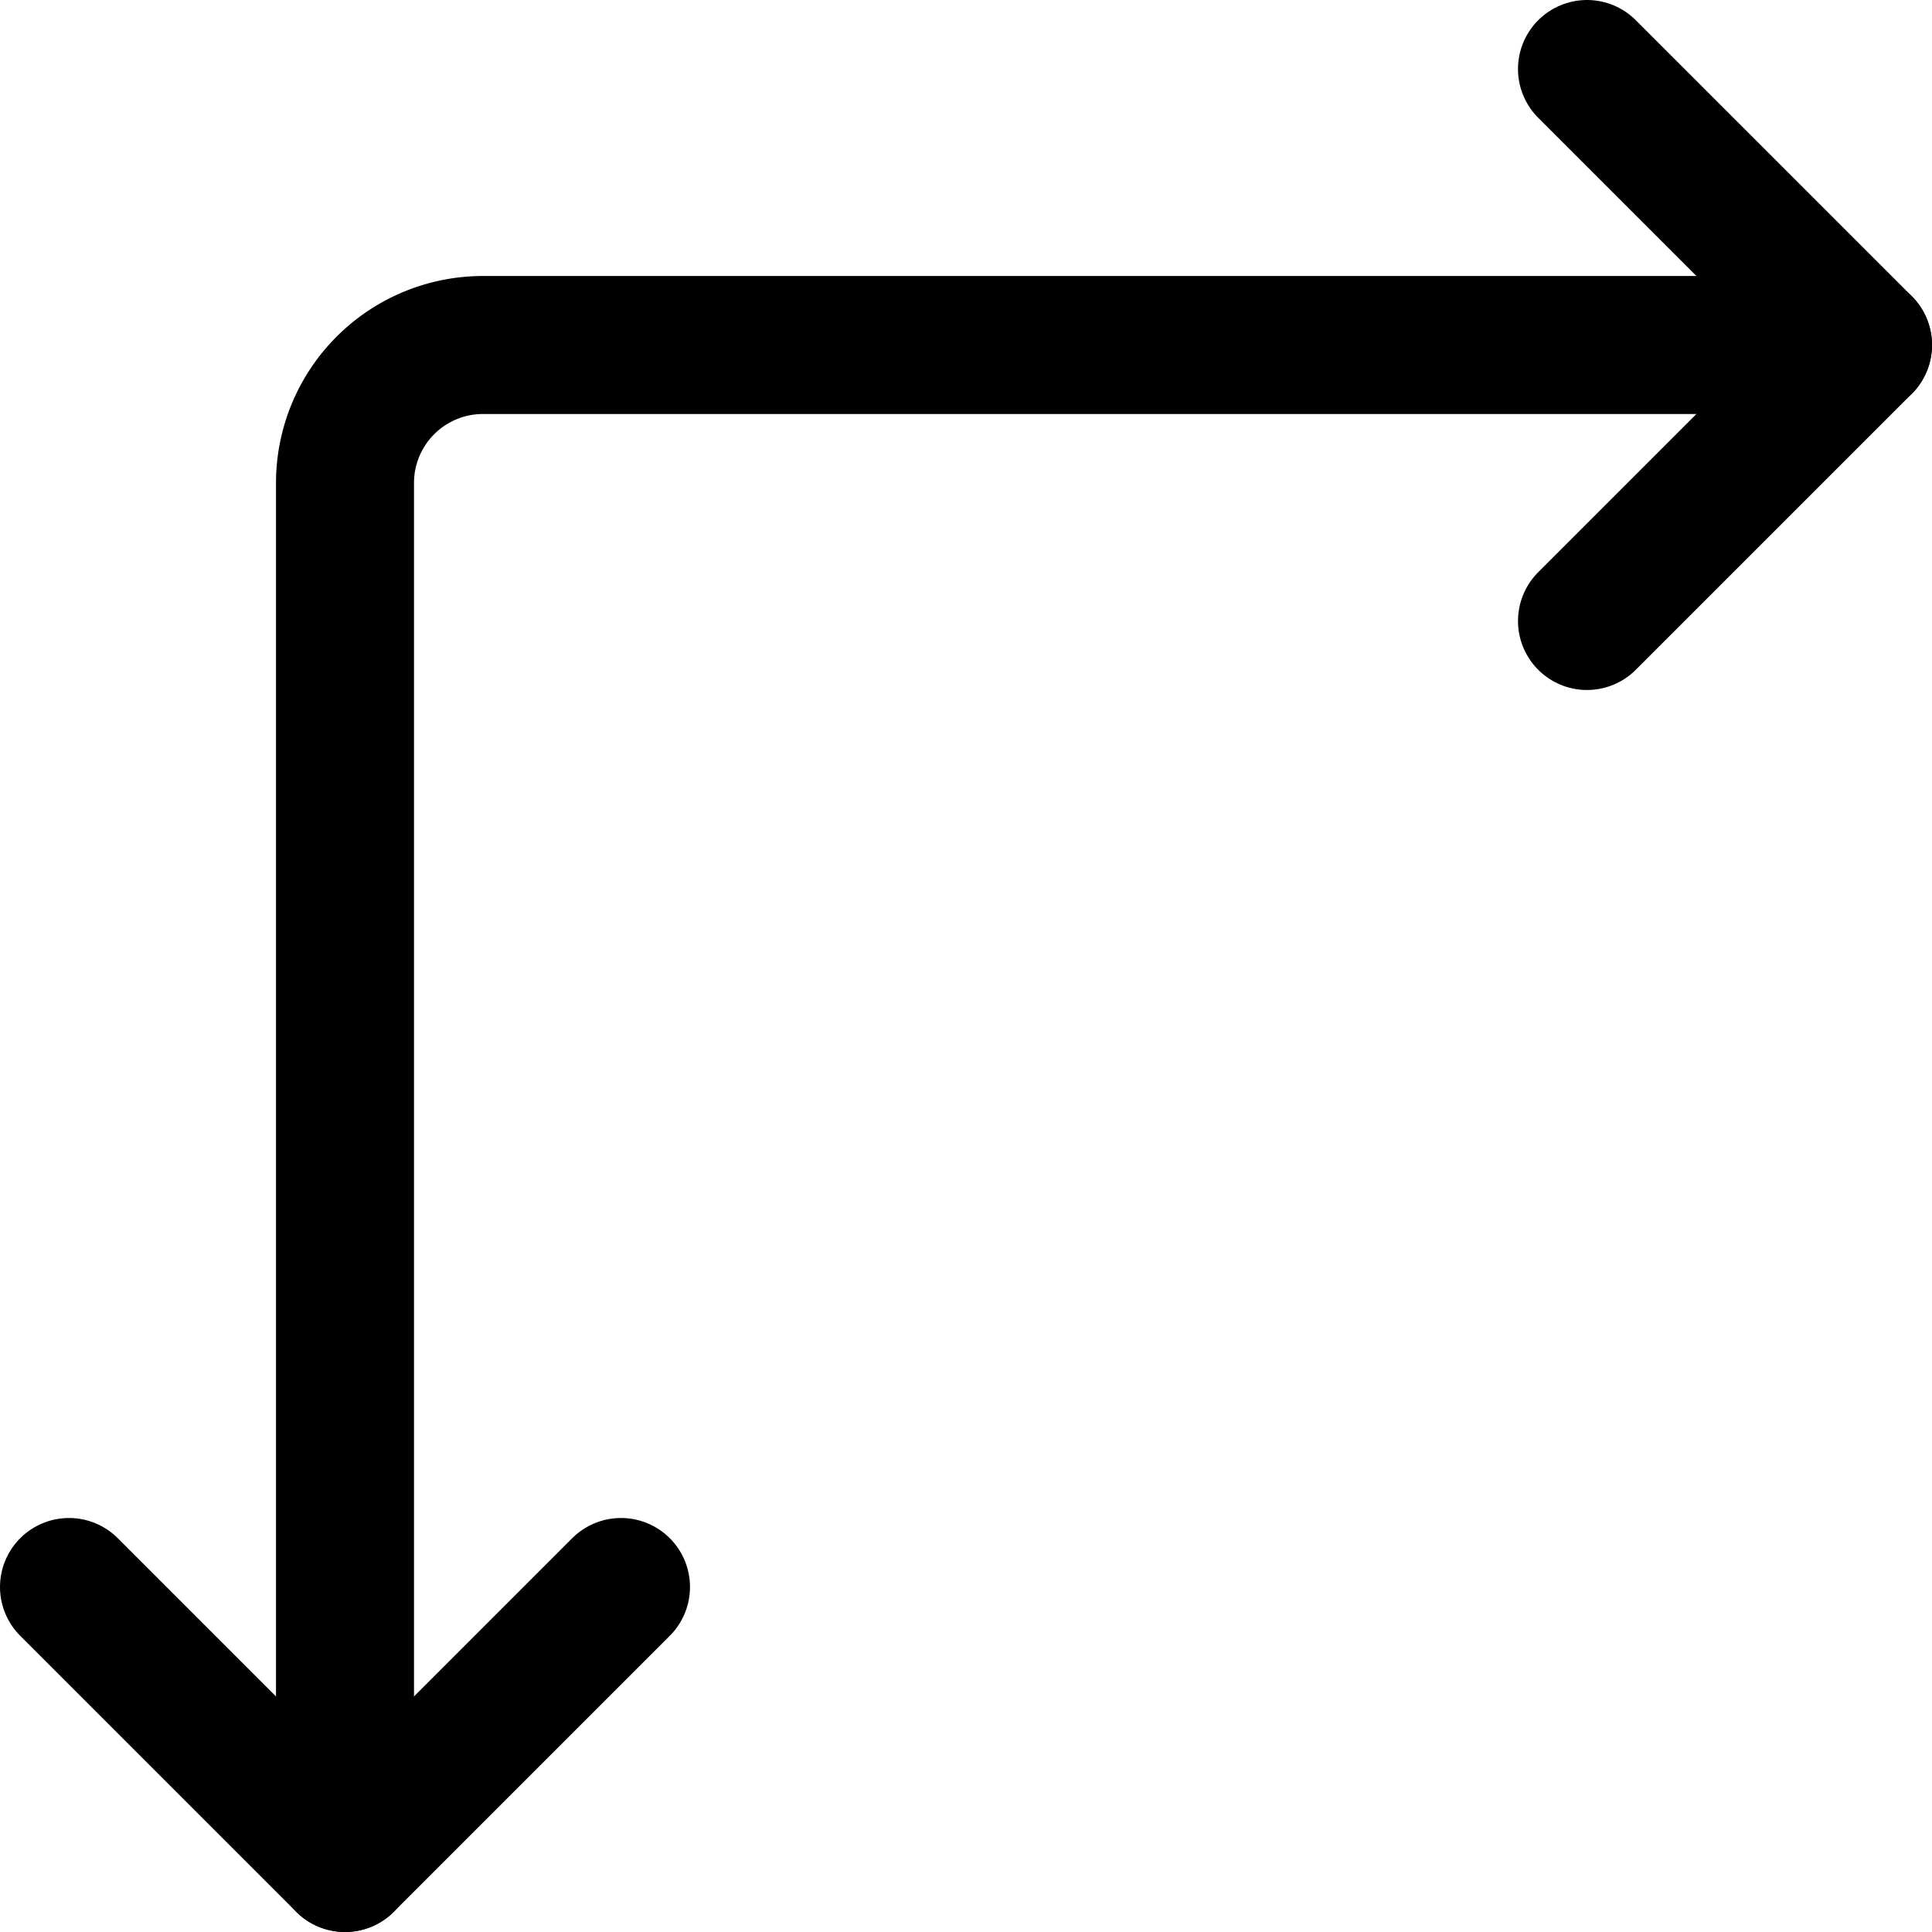 <svg xmlns="http://www.w3.org/2000/svg" viewBox="0 0 14 14">
  <g>
    <polyline points="11.5 0.5 13.5 2.5 11.5 4.5" style="fill: none;stroke: #000001;stroke-linecap: round;stroke-linejoin: round"/>
    <path d="M2.5,13.5V3.5a1,1,0,0,1,1-1h10" style="fill: none;stroke: #000001;stroke-linecap: round;stroke-linejoin: round"/>
    <polyline points="4.5 11.5 2.5 13.5 0.5 11.5" style="fill: none;stroke: #000001;stroke-linecap: round;stroke-linejoin: round"/>
  </g>
</svg>
